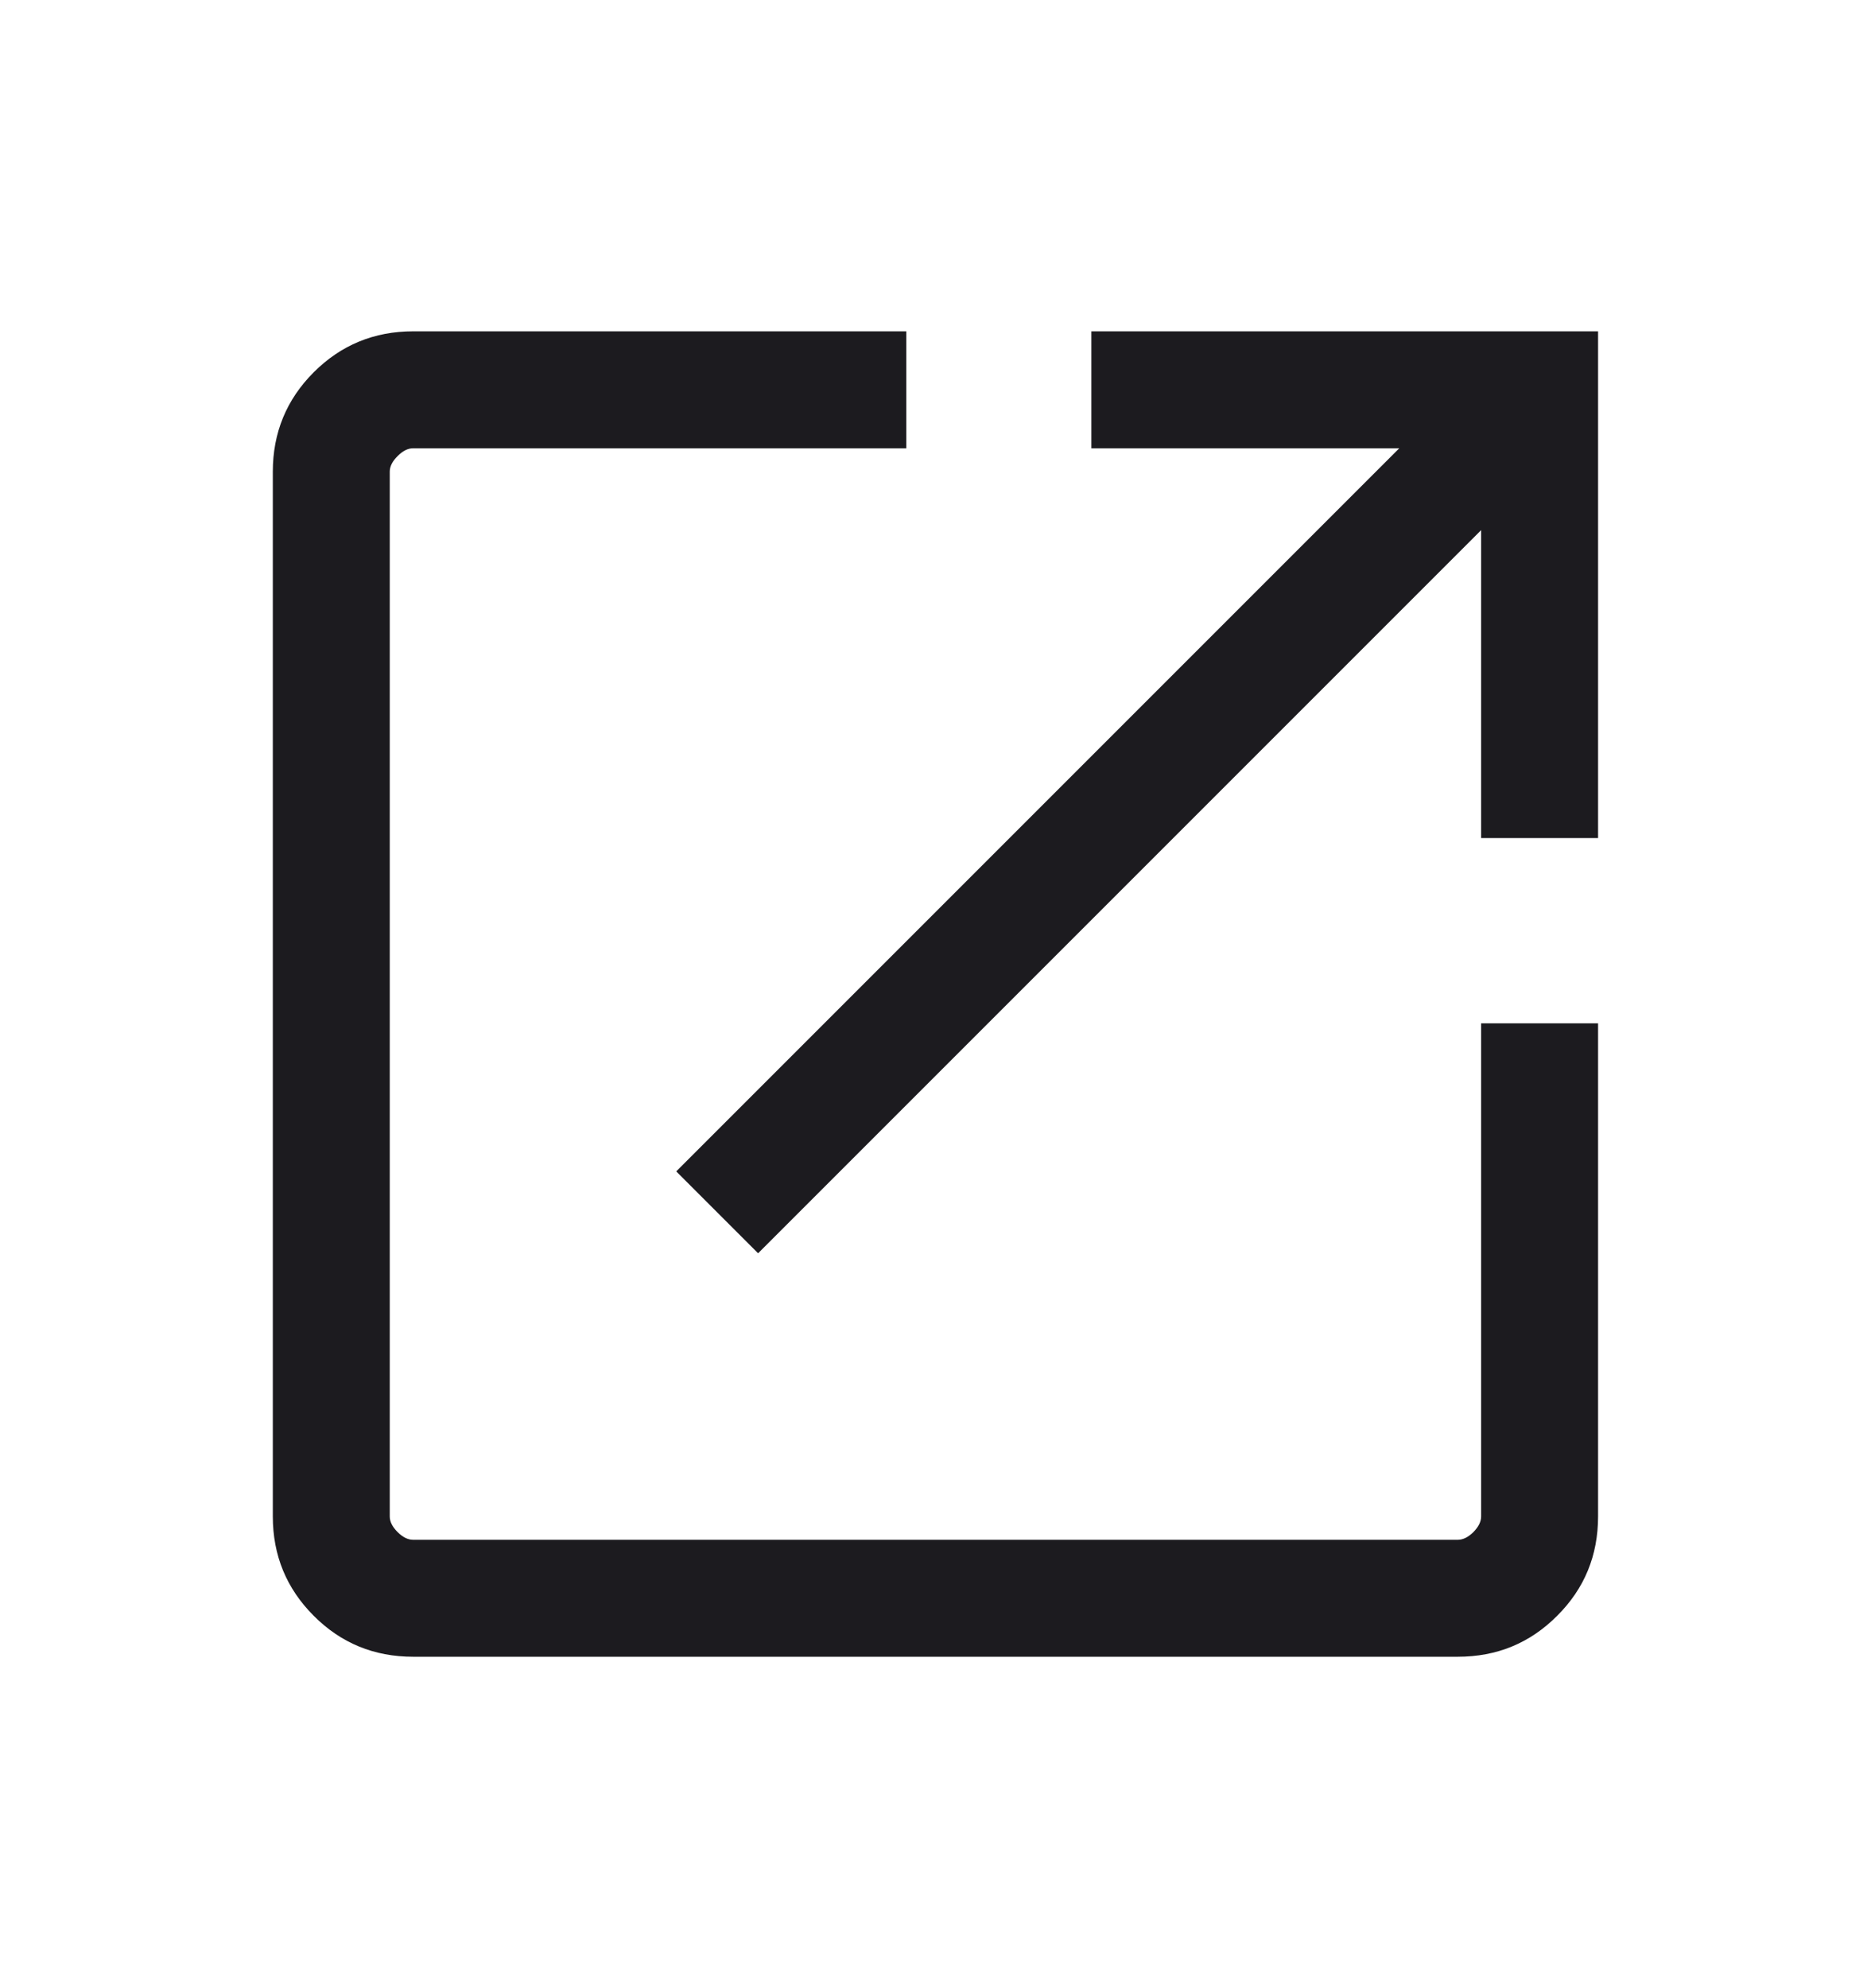 <svg width="16" height="17" viewBox="0 0 16 17" fill="none" xmlns="http://www.w3.org/2000/svg">
<mask id="mask0_9917_4141" style="mask-type:alpha" maskUnits="userSpaceOnUse" x="0" y="0" width="16" height="17">
<rect y="0.5" width="16" height="16" fill="#D9D9D9"/>
</mask>
<g mask="url(#mask0_9917_4141)">
<path d="M3.533 14.166C3.2 14.166 2.916 14.05 2.683 13.816C2.45 13.583 2.333 13.3 2.333 12.966V4.033C2.333 3.7 2.45 3.416 2.683 3.183C2.916 2.95 3.2 2.833 3.533 2.833H7.75V3.833H3.533C3.489 3.833 3.444 3.855 3.4 3.9C3.355 3.944 3.333 3.989 3.333 4.033V12.966C3.333 13.011 3.355 13.055 3.4 13.1C3.444 13.144 3.489 13.166 3.533 13.166H12.466C12.511 13.166 12.555 13.144 12.6 13.1C12.644 13.055 12.666 13.011 12.666 12.966V8.75H13.666V12.966C13.666 13.3 13.55 13.583 13.316 13.816C13.083 14.05 12.8 14.166 12.466 14.166H3.533ZM6.483 10.716L5.783 10.016L11.966 3.833H9.333V2.833H13.666V7.166H12.666V4.533L6.483 10.716Z" fill="#1C1B1F"/>
</g>
</svg>
